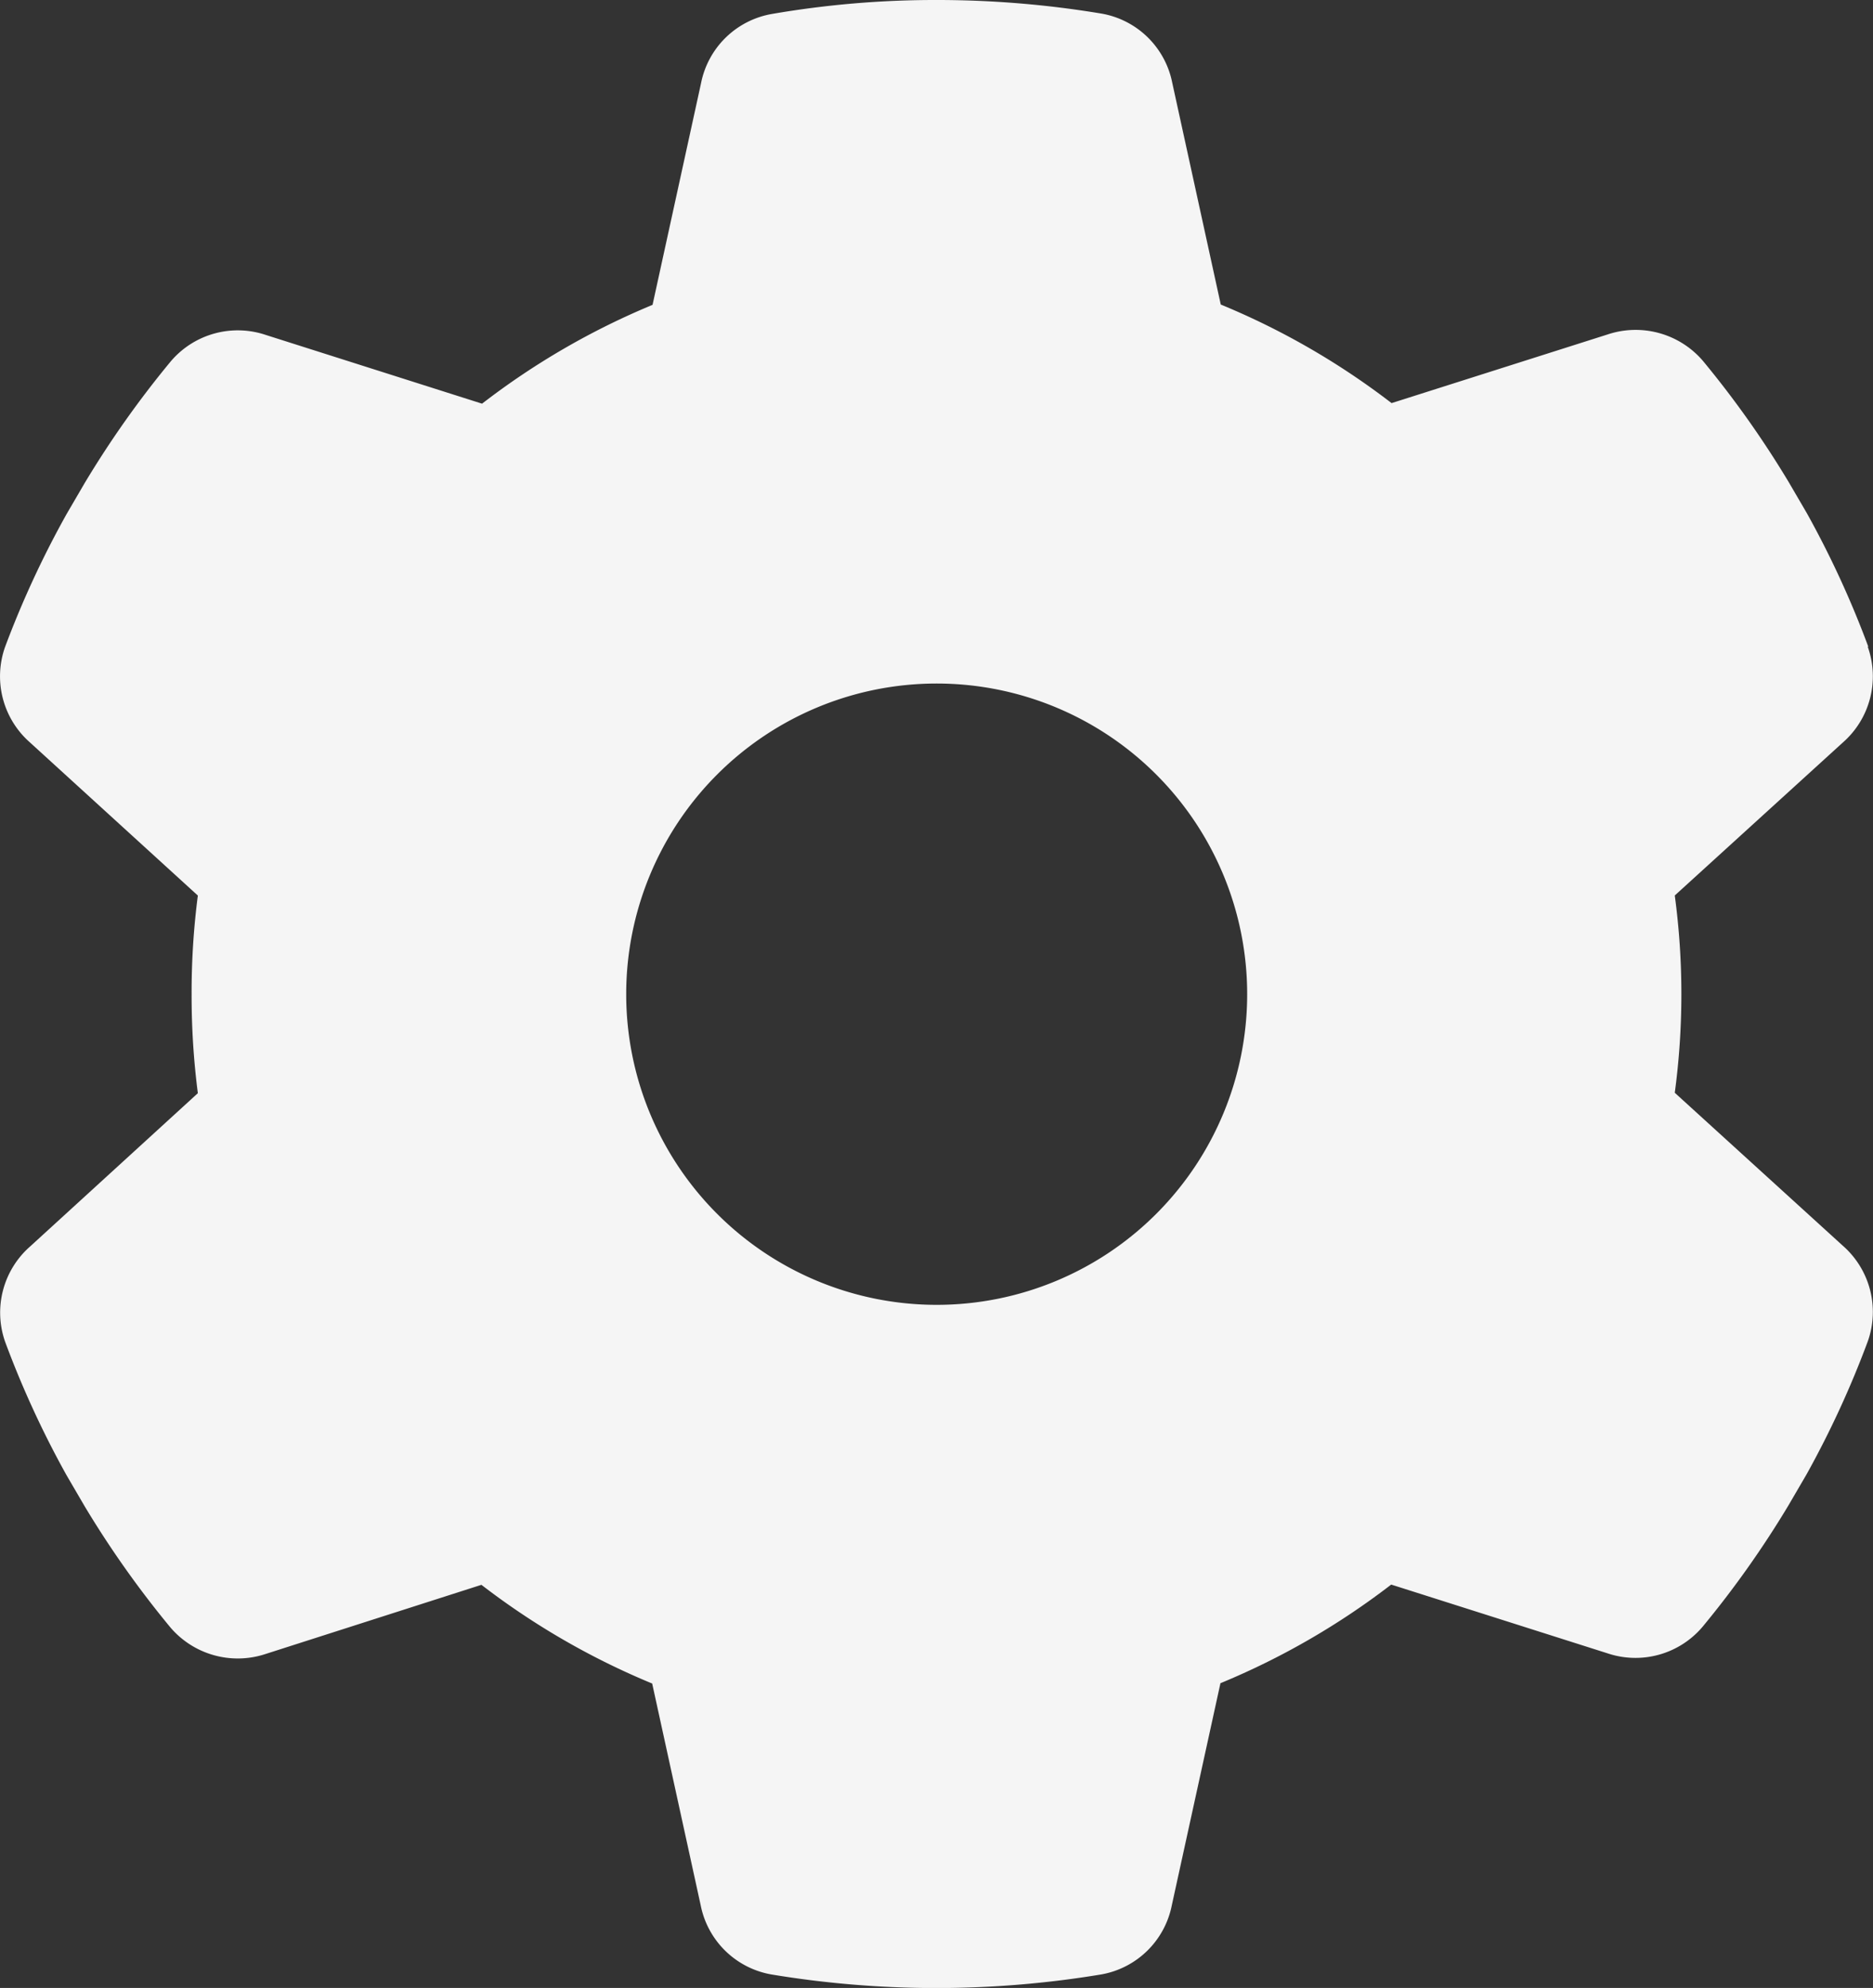 <svg xmlns="http://www.w3.org/2000/svg" width="30" height="31.823" viewBox="0 0 30 31.823">
  <rect x="0" y="0" width="30" height="31.823" fill="#333333" stroke="none"/>
  <path id="Icon_fa-solid-gear" data-name="Icon fa-solid-gear" d="M30.948,10.357a1.408,1.408,0,0,1-.4,1.529l-2.692,2.449a11.849,11.849,0,0,1,0,3.158l2.692,2.449a1.408,1.408,0,0,1,.4,1.529,15.409,15.409,0,0,1-.982,2.132l-.292.5a15.819,15.819,0,0,1-1.374,1.94,1.408,1.408,0,0,1-1.523.423l-3.463-1.1a11.962,11.962,0,0,1-2.735,1.579L19.8,30.5a1.4,1.4,0,0,1-1.131,1.107,16.15,16.15,0,0,1-5.284,0A1.4,1.4,0,0,1,12.254,30.5l-.777-3.55A11.962,11.962,0,0,1,8.742,25.37L5.285,26.477a1.419,1.419,0,0,1-1.523-.423,15.819,15.819,0,0,1-1.374-1.94l-.292-.5a15.409,15.409,0,0,1-.982-2.132,1.408,1.408,0,0,1,.4-1.529L4.2,17.5A12.2,12.2,0,0,1,4.1,15.915,12.029,12.029,0,0,1,4.2,14.336L1.512,11.886a1.408,1.408,0,0,1-.4-1.529A15.409,15.409,0,0,1,2.1,8.225l.292-.5a15.819,15.819,0,0,1,1.374-1.94,1.408,1.408,0,0,1,1.523-.423l3.463,1.1A11.962,11.962,0,0,1,11.483,4.88l.777-3.55A1.4,1.4,0,0,1,13.392.224,15.411,15.411,0,0,1,16.034,0a16.064,16.064,0,0,1,2.642.218,1.4,1.4,0,0,1,1.131,1.107l.777,3.55A11.962,11.962,0,0,1,23.32,6.453l3.463-1.1a1.419,1.419,0,0,1,1.523.423,15.819,15.819,0,0,1,1.374,1.94l.292.5a15.41,15.41,0,0,1,.982,2.132ZM16.034,20.888a4.973,4.973,0,1,0-4.973-4.973,4.973,4.973,0,0,0,4.973,4.973Z" transform="translate(-1.031)" fill="#f5f5f5"/>
</svg>
